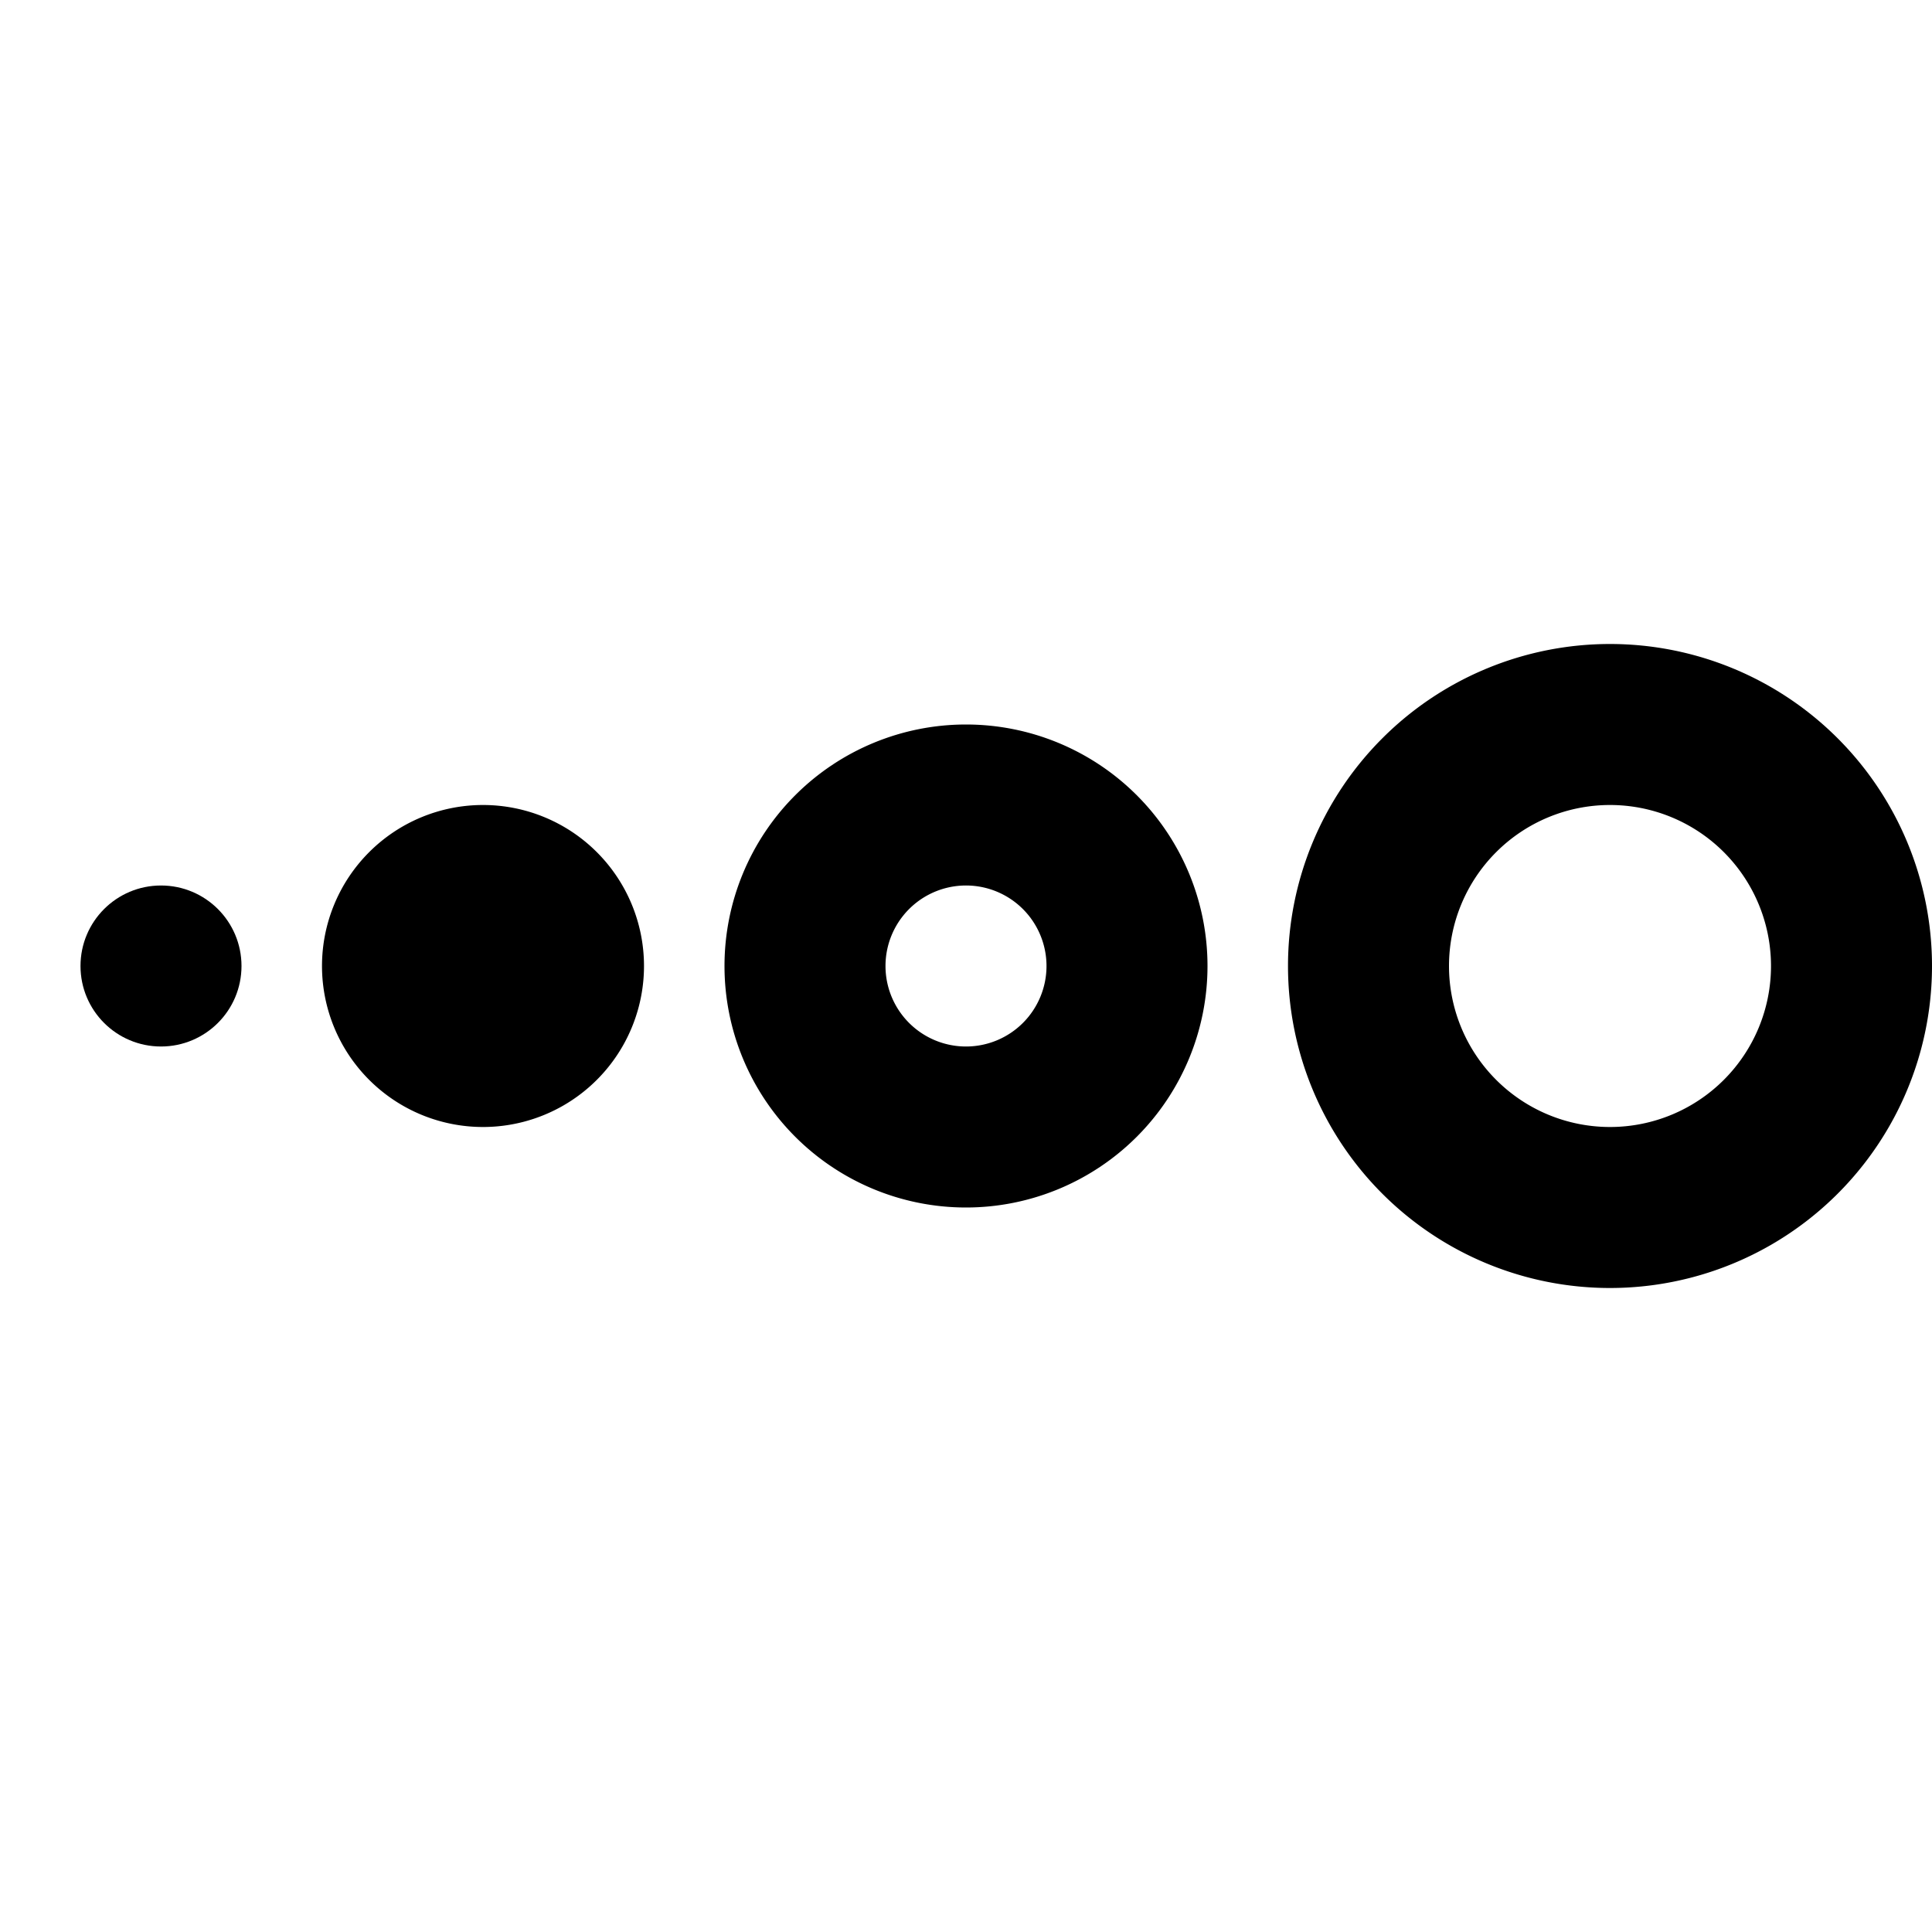 <svg id="interface_essential_by_mad-lab_studio" data-name="interface essential by mad-lab studio" xmlns="http://www.w3.org/2000/svg" viewBox="0 0 24 24"><title>Loading alt 5</title><circle cx="2" cy="12" r="1"/><path d="M6,14a2,2,0,1,1,2-2A2,2,0,0,1,6,14Zm0-2H6Zm0,0H6Zm0,0H6Zm0,0H6Zm0,0H6Zm0,0H6Zm0,0H6Zm0,0H6Z"/><path d="M12,15a3,3,0,1,1,3-3A3,3,0,0,1,12,15Zm0-4a1,1,0,1,0,1,1A1,1,0,0,0,12,11Z"/><path d="M20,16a4,4,0,1,1,4-4A4,4,0,0,1,20,16Zm0-6a2,2,0,1,0,2,2A2,2,0,0,0,20,10Z"/></svg>